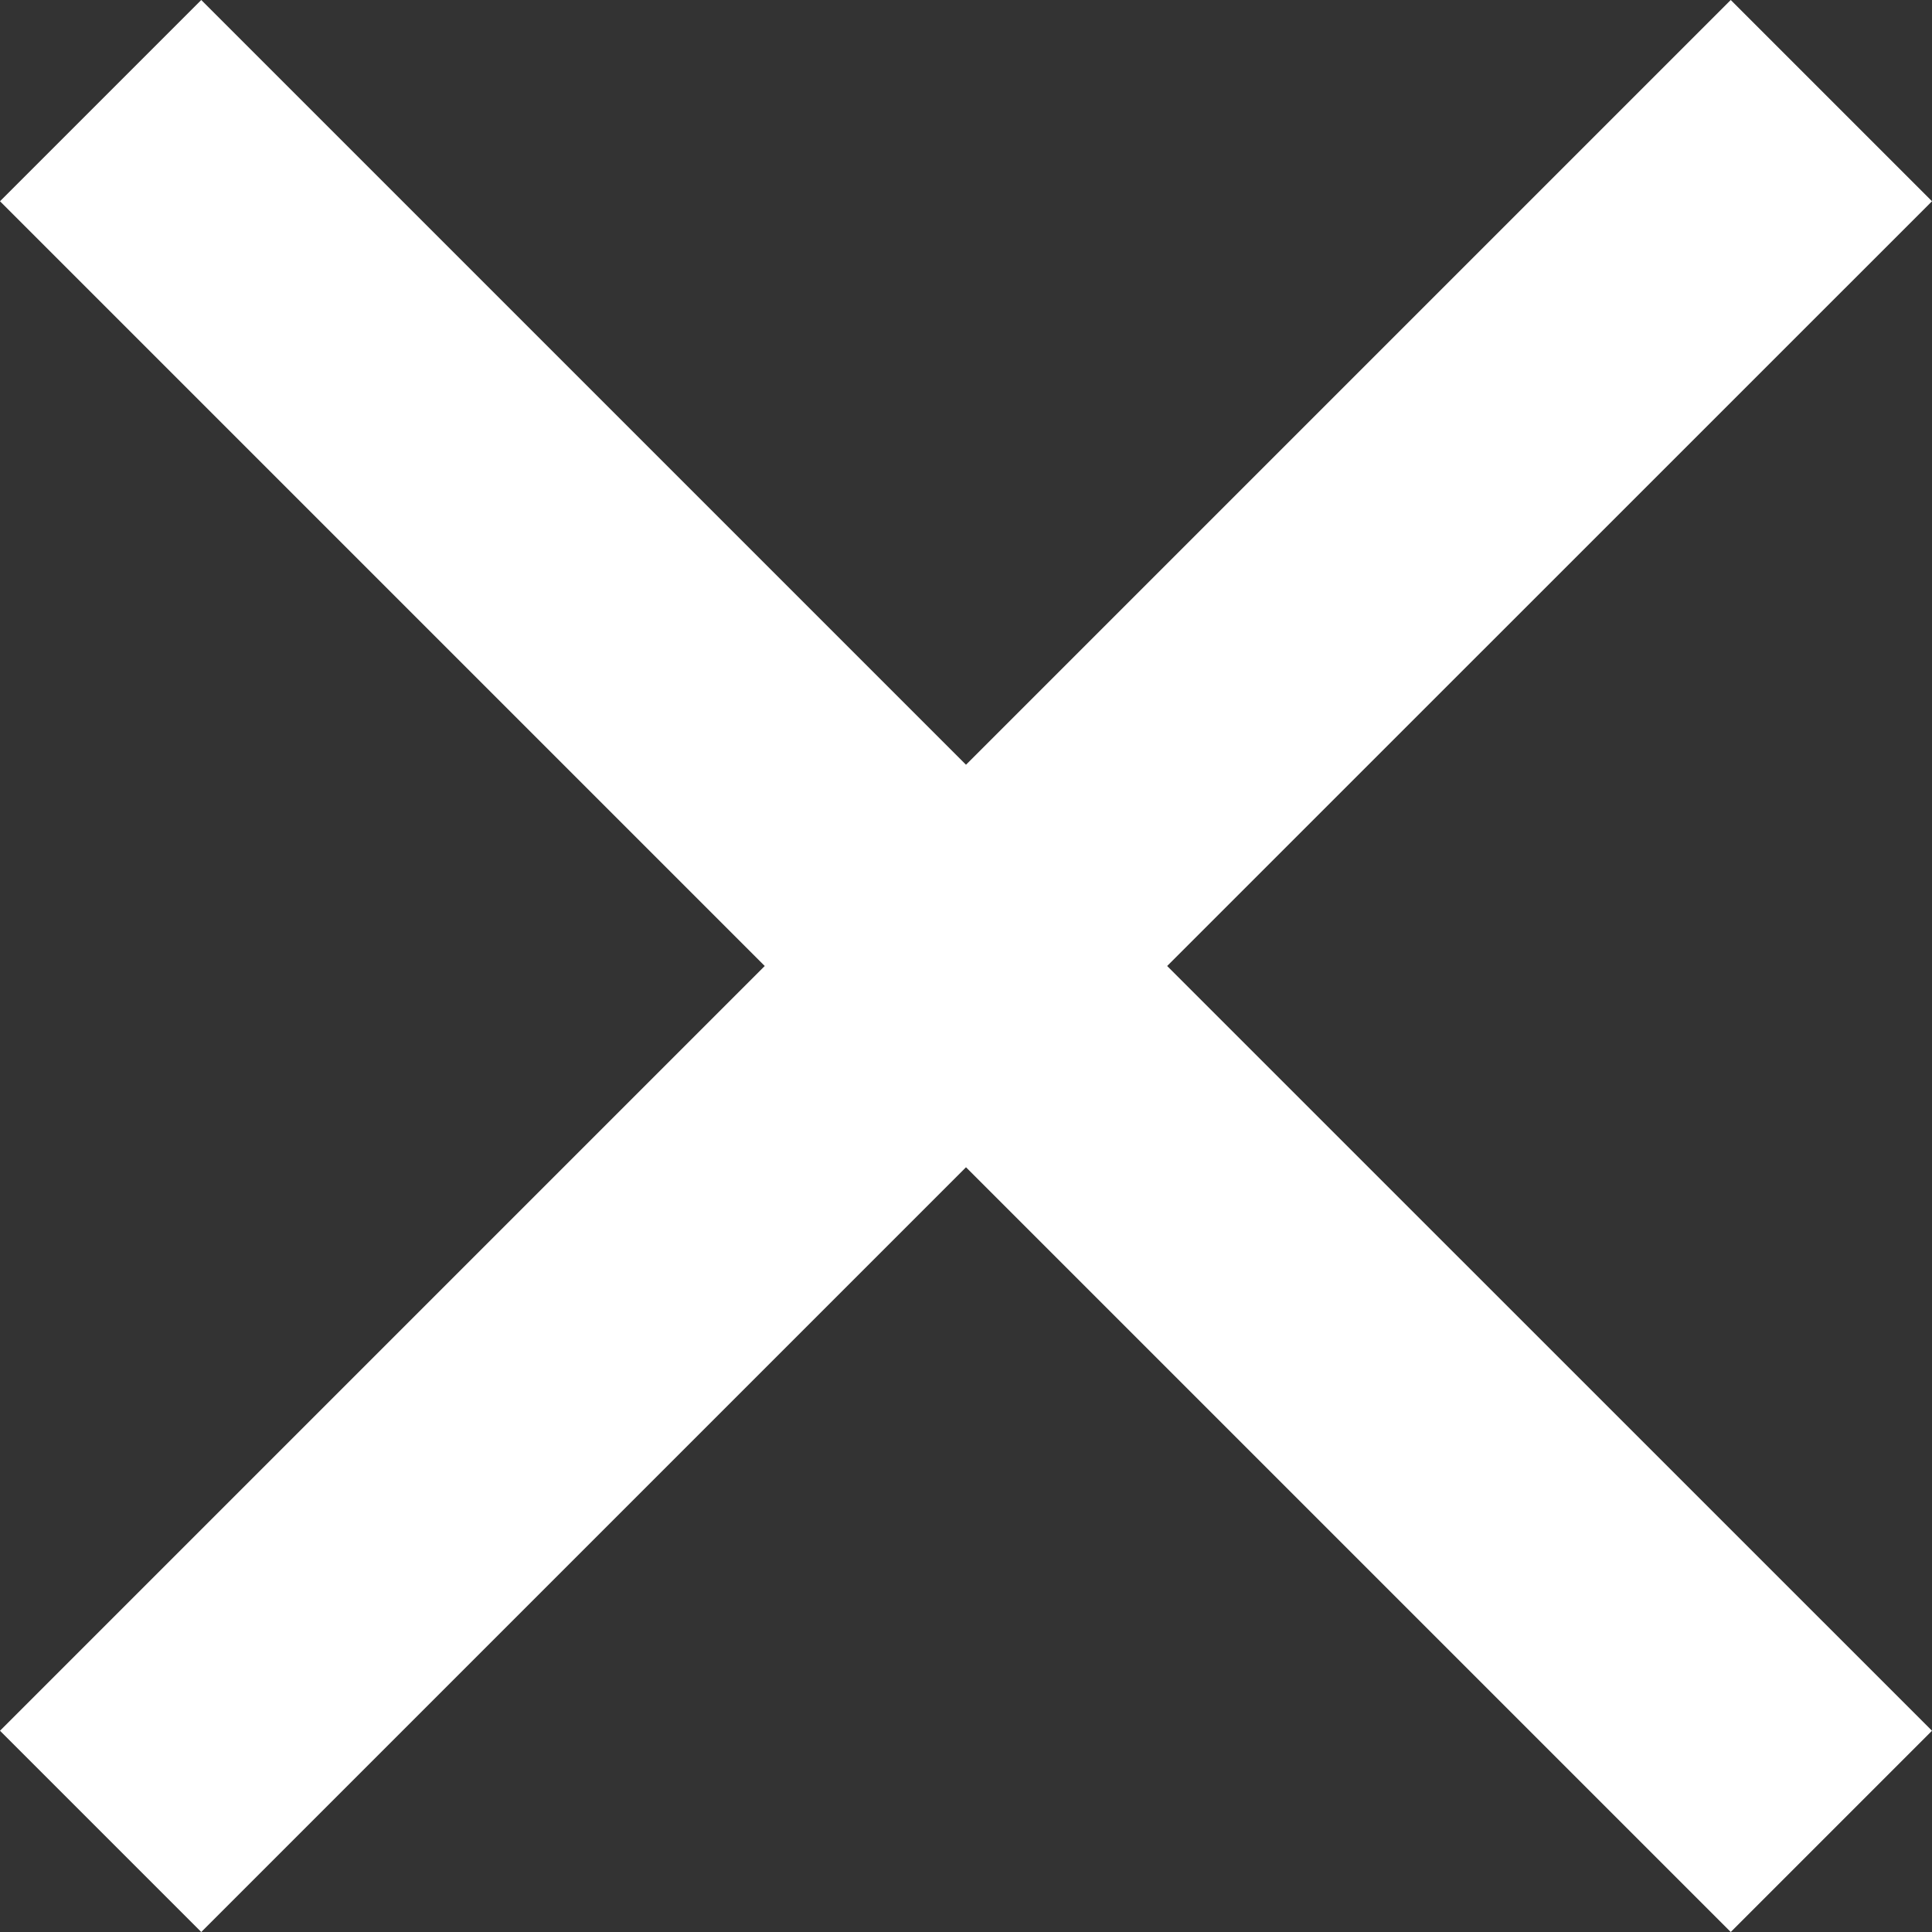 <svg xmlns="http://www.w3.org/2000/svg" width="18" height="18" viewBox="0 0 18 18">
    <rect x="0" y="0" width="18" height="18" fill="#333333" stroke="none"/>
    <path fill="#FFF" fill-rule="evenodd" d="M16.125 0L9 7.125 1.875 0 0 1.875 7.125 9 0 16.125 1.875 18 9 10.875 16.125 18 18 16.125 10.874 9 18 1.875z"/>
</svg>
